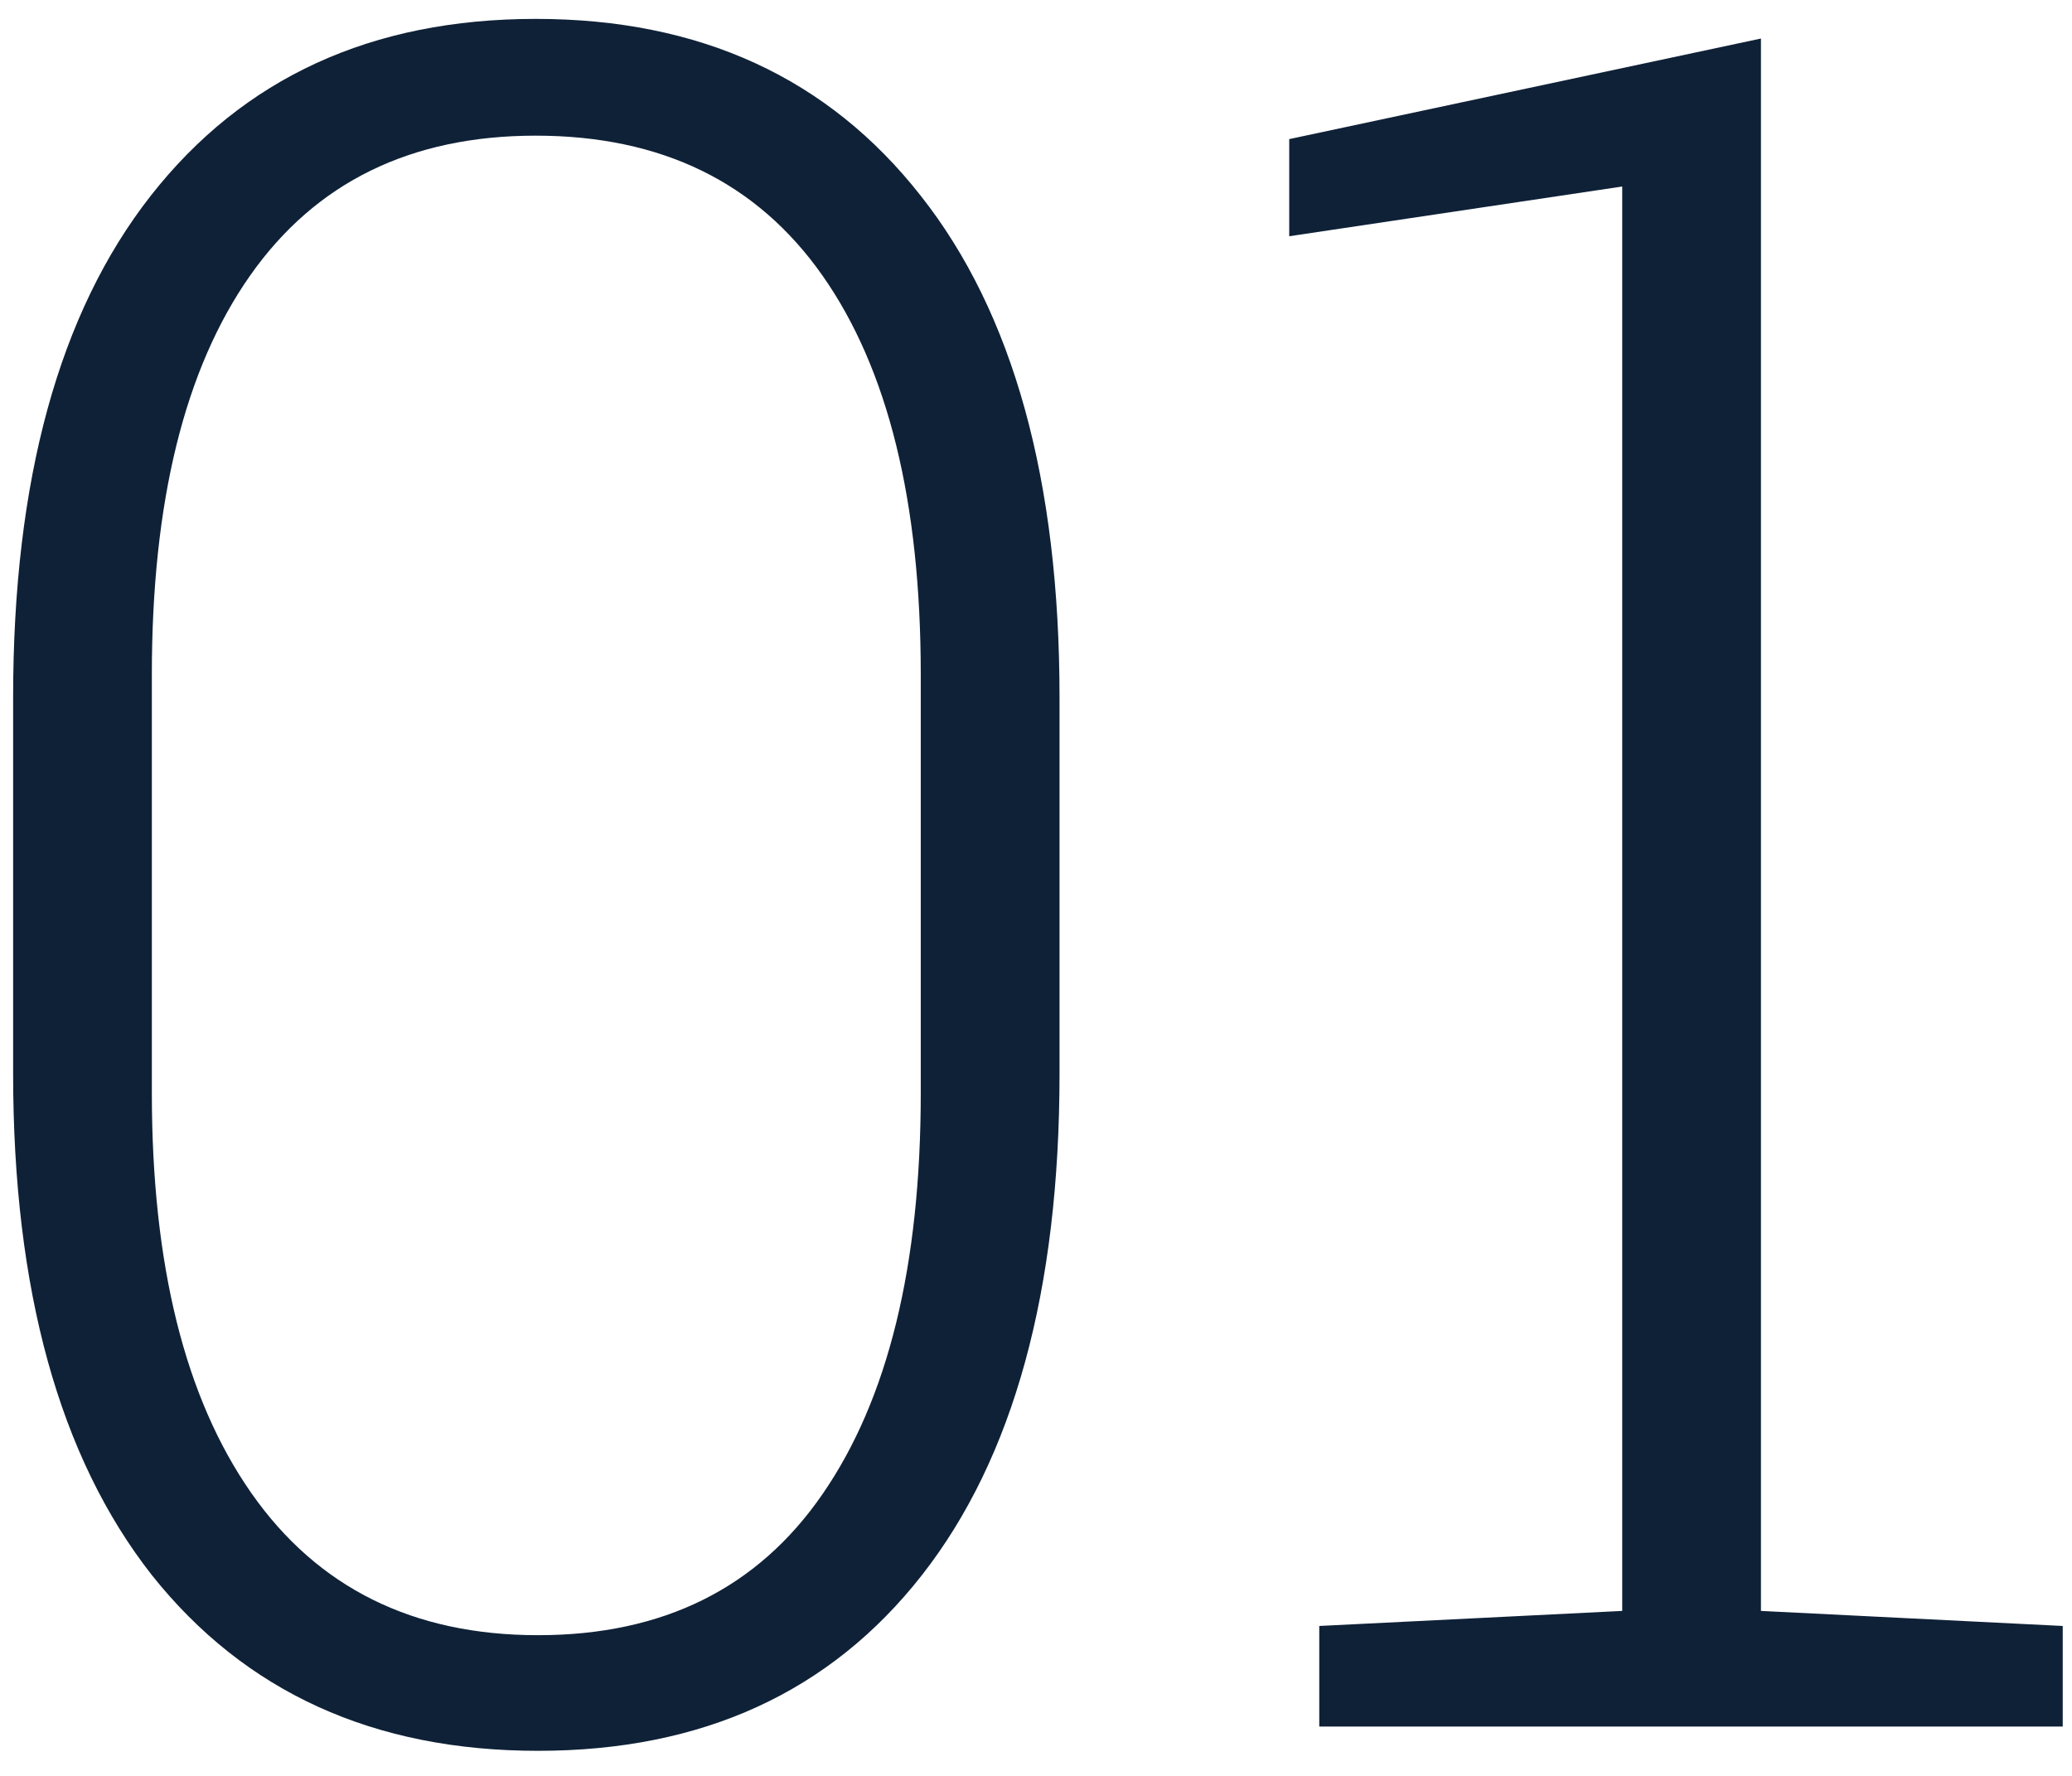 <svg width="42" height="36" viewBox="0 0 42 36" fill="none" xmlns="http://www.w3.org/2000/svg">
<path d="M10.906 35.492C7.578 35.492 4.969 34.305 3.078 31.93C1.203 29.539 0.266 26.148 0.266 21.758V14.141C0.266 9.734 1.195 6.344 3.055 3.969C4.93 1.578 7.531 0.383 10.859 0.383C14.188 0.383 16.789 1.578 18.664 3.969C20.539 6.344 21.477 9.734 21.477 14.141V21.758C21.477 26.164 20.547 29.555 18.688 31.93C16.828 34.305 14.234 35.492 10.906 35.492ZM10.906 33.148C13.438 33.148 15.359 32.195 16.672 30.289C18 28.367 18.664 25.656 18.664 22.156V13.672C18.664 10.172 18 7.477 16.672 5.586C15.344 3.695 13.406 2.75 10.859 2.75C8.328 2.75 6.398 3.695 5.07 5.586C3.742 7.477 3.078 10.172 3.078 13.672V22.156C3.078 25.641 3.75 28.344 5.094 30.266C6.438 32.188 8.375 33.148 10.906 33.148ZM26.742 35V32.961L32.883 32.656V3.781L26.133 4.789V2.82L35.695 0.781V32.656L41.812 32.961V35H26.742Z" fill="#0F2137"/>
</svg>
